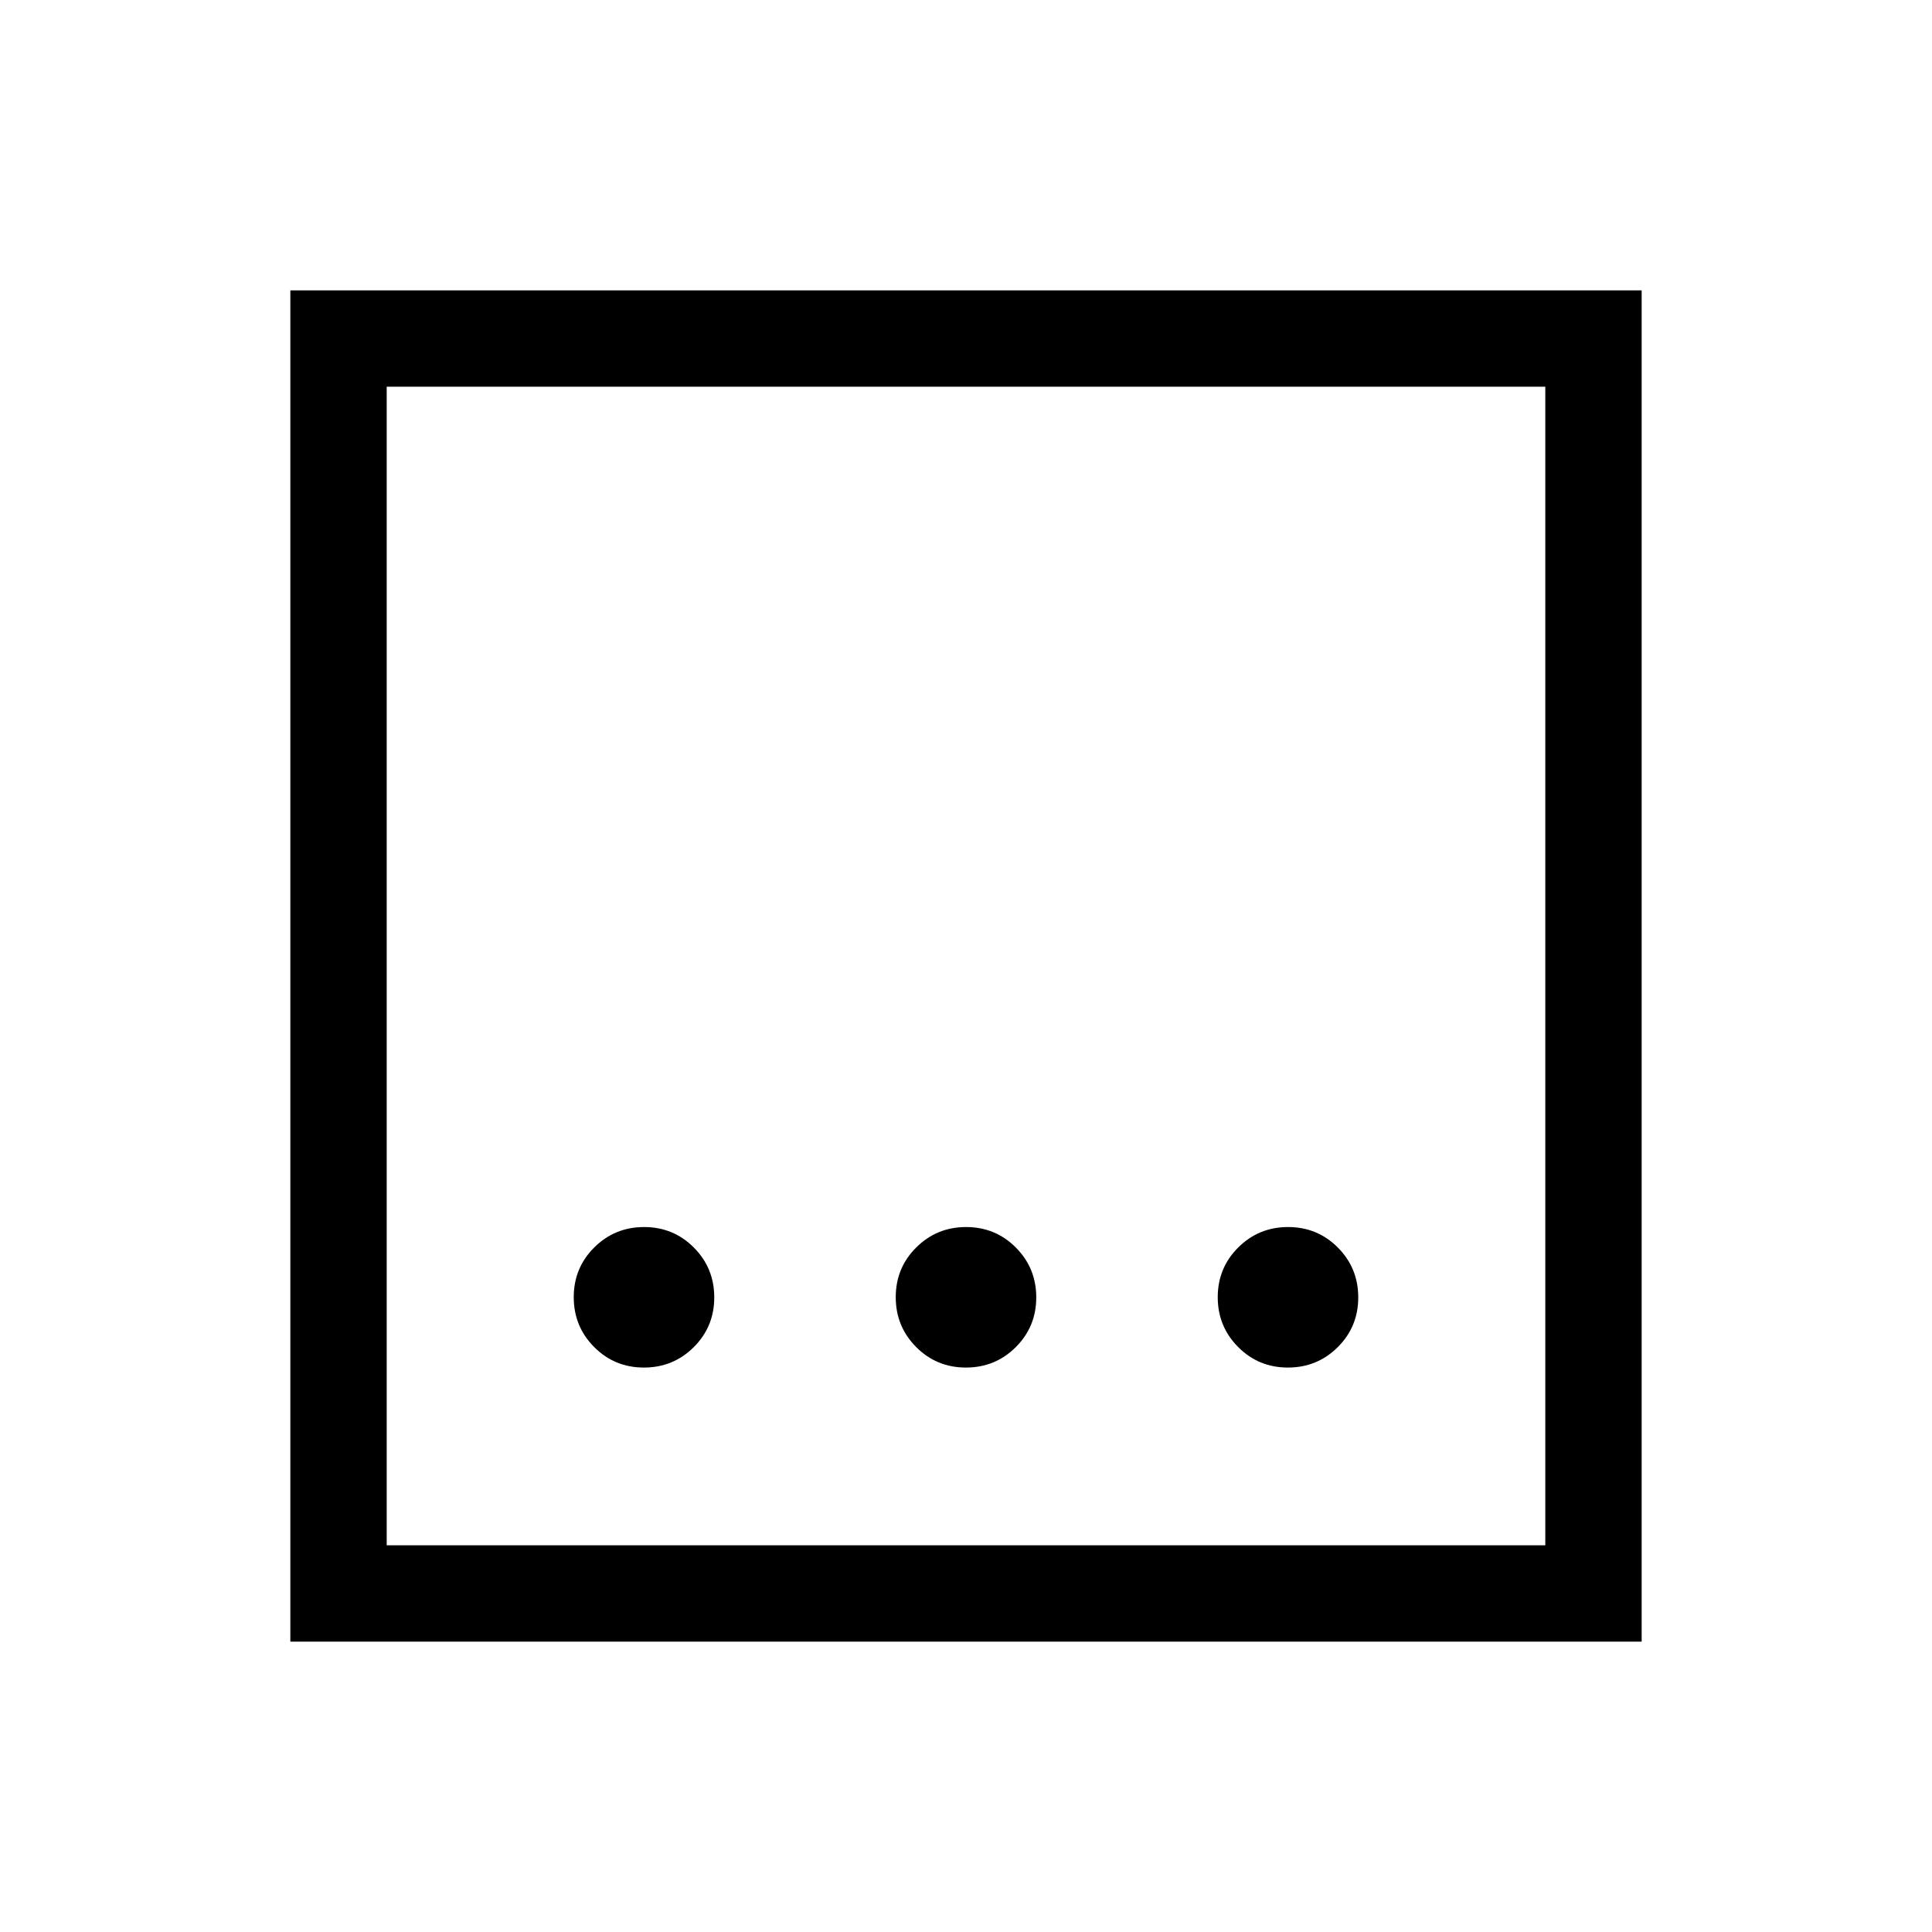 <svg xmlns="http://www.w3.org/2000/svg" height="40" viewBox="0 -960 960 960" width="40"><path d="M479.95-280.47q14.58 0 24.77-10.14t10.19-24.72q0-14.58-10.14-24.77t-24.72-10.19q-14.58 0-24.77 10.14-10.19 10.13-10.19 24.71t10.14 24.77q10.14 10.2 24.72 10.2Zm-160 0q14.58 0 24.77-10.14t10.19-24.72q0-14.58-10.14-24.77t-24.72-10.19q-14.58 0-24.77 10.14-10.19 10.13-10.19 24.71t10.14 24.77q10.14 10.2 24.72 10.2Zm320 0q14.58 0 24.77-10.14t10.19-24.72q0-14.58-10.14-24.77t-24.72-10.19q-14.58 0-24.77 10.14-10.19 10.13-10.19 24.71t10.14 24.77q10.14 10.2 24.72 10.2Zm-495.68 136.2v-671.46h671.46v671.46H144.27Zm47.88-47.88h575.7v-575.7h-575.7v575.7Zm0-575.7v575.7-575.7Z"/></svg>
